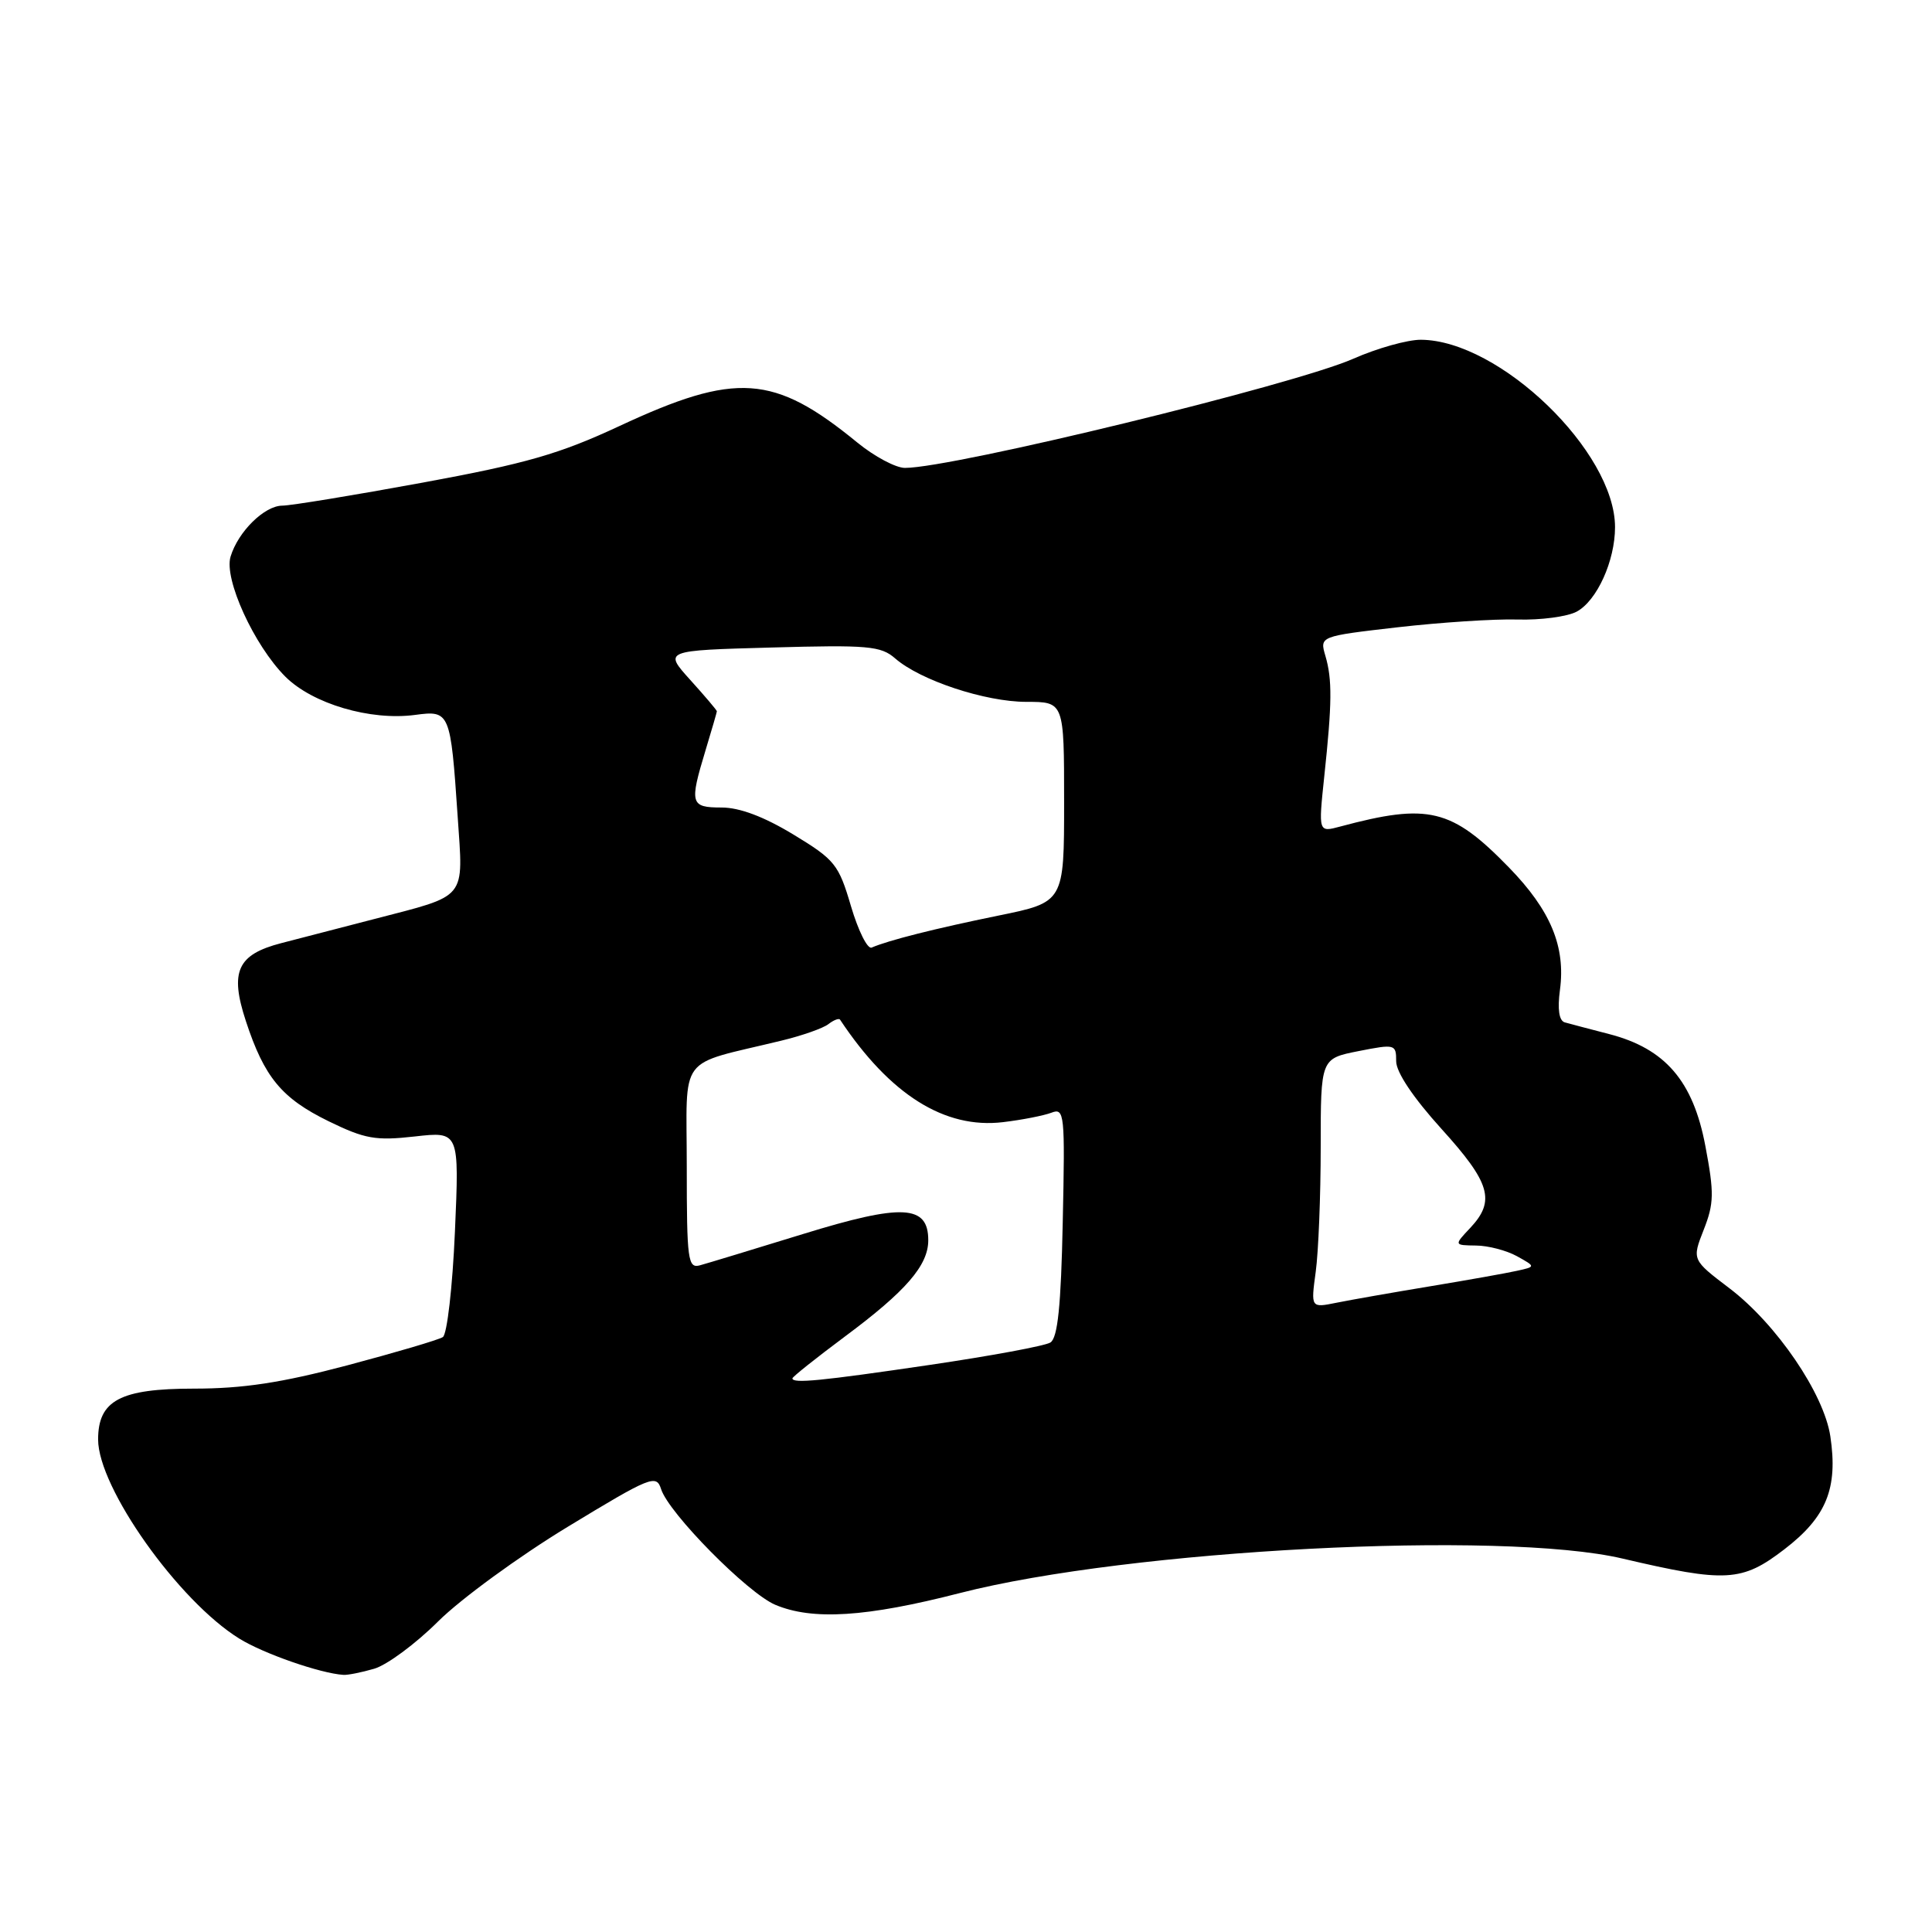 <?xml version="1.0" encoding="UTF-8" standalone="no"?>
<!DOCTYPE svg PUBLIC "-//W3C//DTD SVG 1.1//EN" "http://www.w3.org/Graphics/SVG/1.1/DTD/svg11.dtd" >
<svg xmlns="http://www.w3.org/2000/svg" xmlns:xlink="http://www.w3.org/1999/xlink" version="1.1" viewBox="0 0 256 256">
 <g >
 <path fill="currentColor"
d=" M 49.57 221.12 C 51.25 220.64 55.07 217.82 58.06 214.84 C 61.05 211.87 68.77 206.23 75.21 202.32 C 86.24 195.62 86.97 195.33 87.60 197.32 C 88.61 200.50 99.05 211.08 102.72 212.64 C 107.66 214.73 114.78 214.28 127.18 211.09 C 149.64 205.32 198.96 202.75 215.00 206.52 C 228.69 209.73 230.82 209.61 236.44 205.29 C 242.02 201.01 243.56 197.21 242.53 190.32 C 241.68 184.66 235.40 175.45 229.17 170.71 C 224.19 166.93 224.19 166.93 225.75 162.95 C 227.12 159.47 227.15 158.08 225.97 151.85 C 224.35 143.24 220.65 138.94 213.22 137.02 C 210.63 136.35 207.98 135.65 207.34 135.47 C 206.58 135.25 206.36 133.73 206.70 131.18 C 207.47 125.43 205.47 120.62 199.94 114.94 C 192.34 107.13 189.27 106.39 177.59 109.52 C 174.69 110.30 174.69 110.30 175.47 102.90 C 176.51 93.15 176.54 90.03 175.62 86.90 C 174.86 84.31 174.86 84.31 185.18 83.12 C 190.86 82.47 198.01 82.00 201.08 82.09 C 204.14 82.18 207.67 81.71 208.91 81.05 C 211.60 79.61 214.00 74.32 214.00 69.85 C 214.00 59.85 198.71 45.09 188.28 45.02 C 186.51 45.01 182.48 46.14 179.33 47.53 C 171.51 50.99 126.29 62.00 119.91 62.00 C 118.70 62.00 115.86 60.49 113.60 58.64 C 102.53 49.58 97.55 49.24 82.04 56.47 C 74.12 60.16 69.70 61.43 56.00 63.95 C 46.92 65.62 38.57 66.99 37.42 67.00 C 35.05 67.00 31.55 70.44 30.55 73.76 C 29.65 76.72 33.66 85.50 37.80 89.65 C 41.41 93.26 49.07 95.52 55.00 94.73 C 59.61 94.11 59.70 94.31 60.64 108.14 C 61.39 119.36 62.07 118.53 49.50 121.80 C 45.10 122.94 39.60 124.37 37.27 124.97 C 31.44 126.48 30.42 128.73 32.58 135.30 C 35.02 142.74 37.31 145.52 43.54 148.57 C 48.36 150.92 49.77 151.17 54.95 150.59 C 60.86 149.92 60.86 149.92 60.28 163.21 C 59.96 170.56 59.24 176.80 58.68 177.17 C 58.11 177.54 52.40 179.22 46.00 180.92 C 37.27 183.23 32.18 184.00 25.68 184.00 C 15.94 184.00 13.00 185.56 13.00 190.74 C 13.00 197.12 23.65 212.15 31.72 217.13 C 34.91 219.11 42.43 221.73 45.51 221.93 C 46.06 221.97 47.89 221.61 49.57 221.12 Z  M 105.00 182.64 C 105.00 182.44 108.13 179.95 111.95 177.10 C 120.04 171.09 123.00 167.67 123.00 164.34 C 123.00 159.63 119.56 159.46 106.42 163.51 C 99.86 165.53 93.71 167.40 92.75 167.66 C 91.15 168.10 91.00 167.01 91.00 154.61 C 91.00 139.41 89.60 141.28 103.50 137.90 C 106.25 137.24 109.07 136.25 109.77 135.70 C 110.47 135.16 111.17 134.89 111.31 135.11 C 117.91 145.05 125.18 149.62 132.91 148.69 C 135.44 148.39 138.32 147.82 139.32 147.44 C 141.05 146.77 141.13 147.56 140.82 161.90 C 140.59 173.09 140.15 177.29 139.18 177.89 C 138.46 178.34 131.26 179.67 123.18 180.86 C 108.73 182.99 105.00 183.35 105.00 182.64 Z  M 174.34 168.52 C 174.70 165.88 175.00 158.44 175.00 151.99 C 175.00 140.27 175.00 140.27 180.00 139.28 C 184.86 138.32 185.00 138.36 185.00 140.62 C 185.00 142.08 187.27 145.46 191.00 149.58 C 197.49 156.74 198.18 159.11 194.83 162.69 C 192.65 165.00 192.65 165.00 195.58 165.04 C 197.18 165.05 199.62 165.69 201.00 166.45 C 203.50 167.84 203.50 167.84 201.00 168.39 C 199.62 168.70 194.45 169.62 189.50 170.44 C 184.55 171.26 178.97 172.24 177.09 172.62 C 173.69 173.31 173.69 173.31 174.34 168.52 Z  M 112.76 120.08 C 111.13 114.54 110.64 113.92 105.13 110.58 C 101.24 108.22 98.01 107.00 95.62 107.00 C 91.47 107.00 91.34 106.51 93.49 99.41 C 94.31 96.71 94.98 94.39 94.99 94.25 C 95.00 94.12 93.41 92.25 91.47 90.10 C 87.94 86.19 87.94 86.19 102.22 85.80 C 115.01 85.44 116.72 85.59 118.61 87.24 C 121.94 90.15 130.55 93.00 136.01 93.00 C 141.00 93.00 141.00 93.00 141.00 106.27 C 141.00 119.55 141.00 119.55 132.25 121.33 C 123.98 123.02 117.73 124.59 115.50 125.56 C 114.95 125.80 113.72 123.33 112.76 120.08 Z "/>
</g>
</svg>